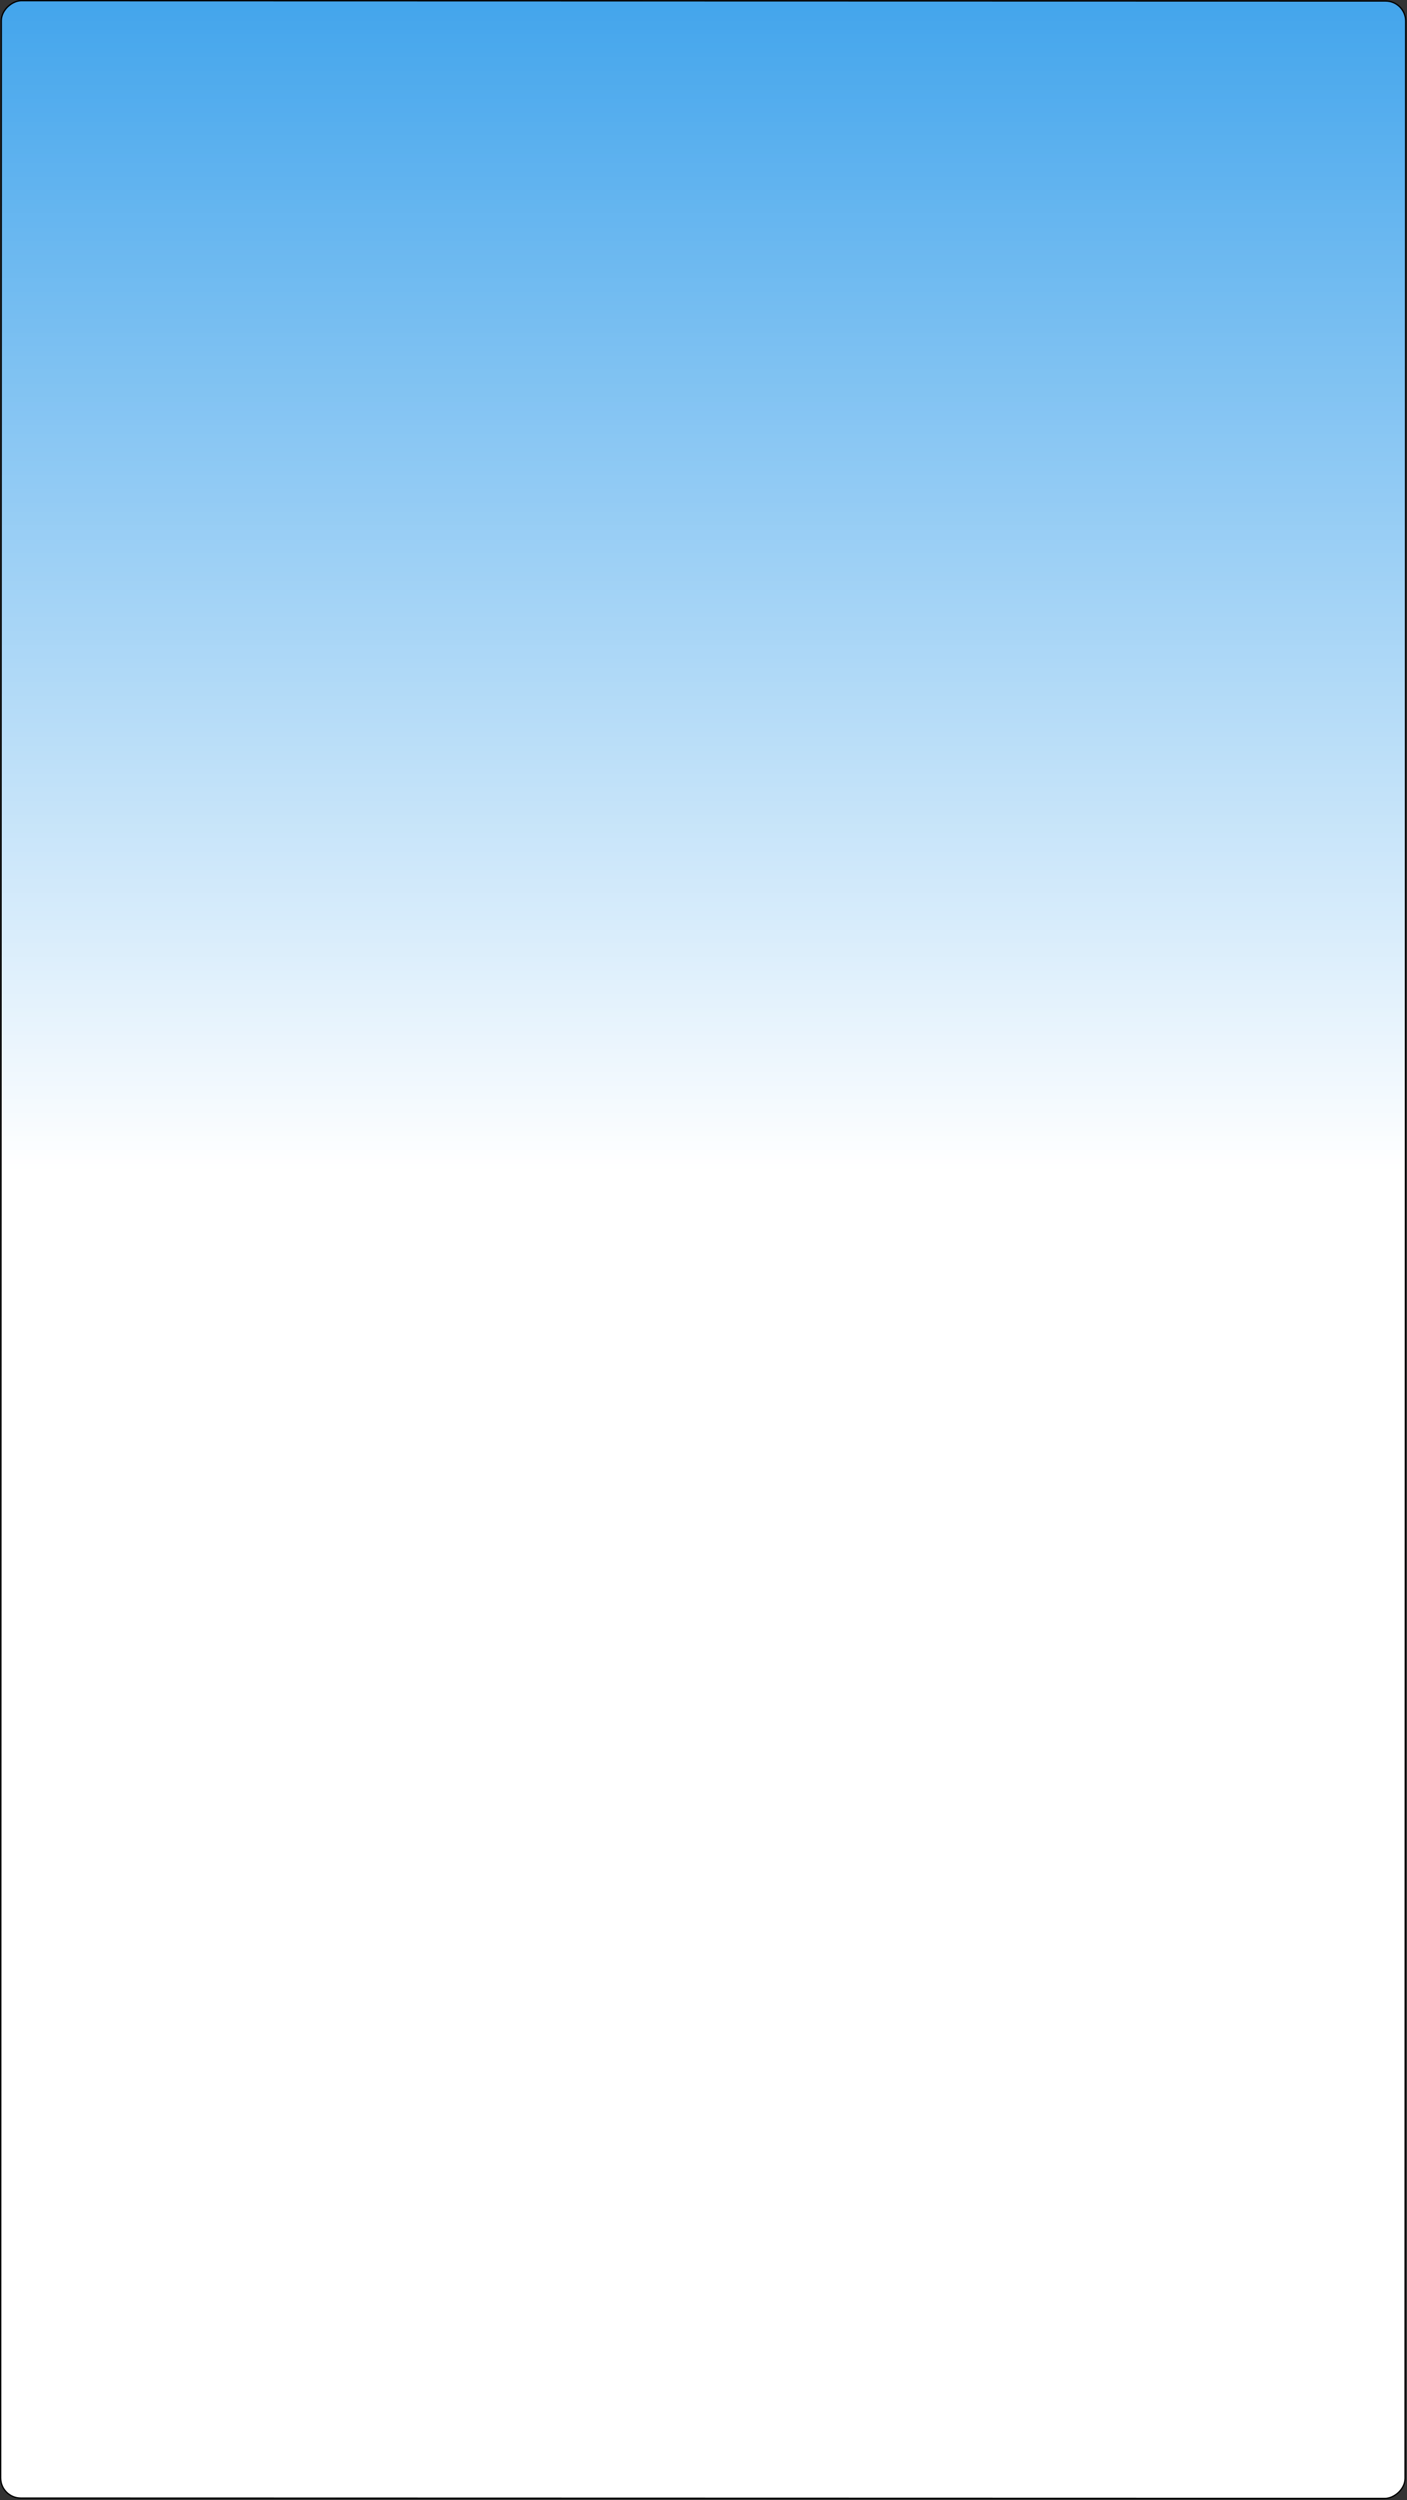 <svg width="1083" height="1923" viewBox="0 0 1083 1923" fill="none" xmlns="http://www.w3.org/2000/svg">
    <rect x="0" y="0" width="1083" height="1923" fill="#333333" stroke="none"/>
    <rect x="1082" y="0.782" width="1921" height="1081" rx="15.5" transform="rotate(90.015 1082 0.782)" fill="#43A5EC"/>
    <rect x="1082" y="0.782" width="1921" height="1081" rx="15.5" transform="rotate(90.015 1082 0.782)" fill="url(#paint0_linear)"/>
    <rect x="1082" y="0.782" width="1921" height="1081" rx="15.5" transform="rotate(90.015 1082 0.782)" stroke="black" stroke-linecap="square" stroke-linejoin="round"/>
    <defs>
        <linearGradient id="paint0_linear" x1="3001.32" y1="381.782" x2="1081.32" y2="382.283" gradientUnits="userSpaceOnUse">
            <stop offset="0.031" stop-color="white"/>
            <stop offset="0.14" stop-color="white"/>
            <stop offset="0.531" stop-color="white"/>
            <stop offset="1" stop-color="white" stop-opacity="0"/>
        </linearGradient>
    </defs>
</svg>
